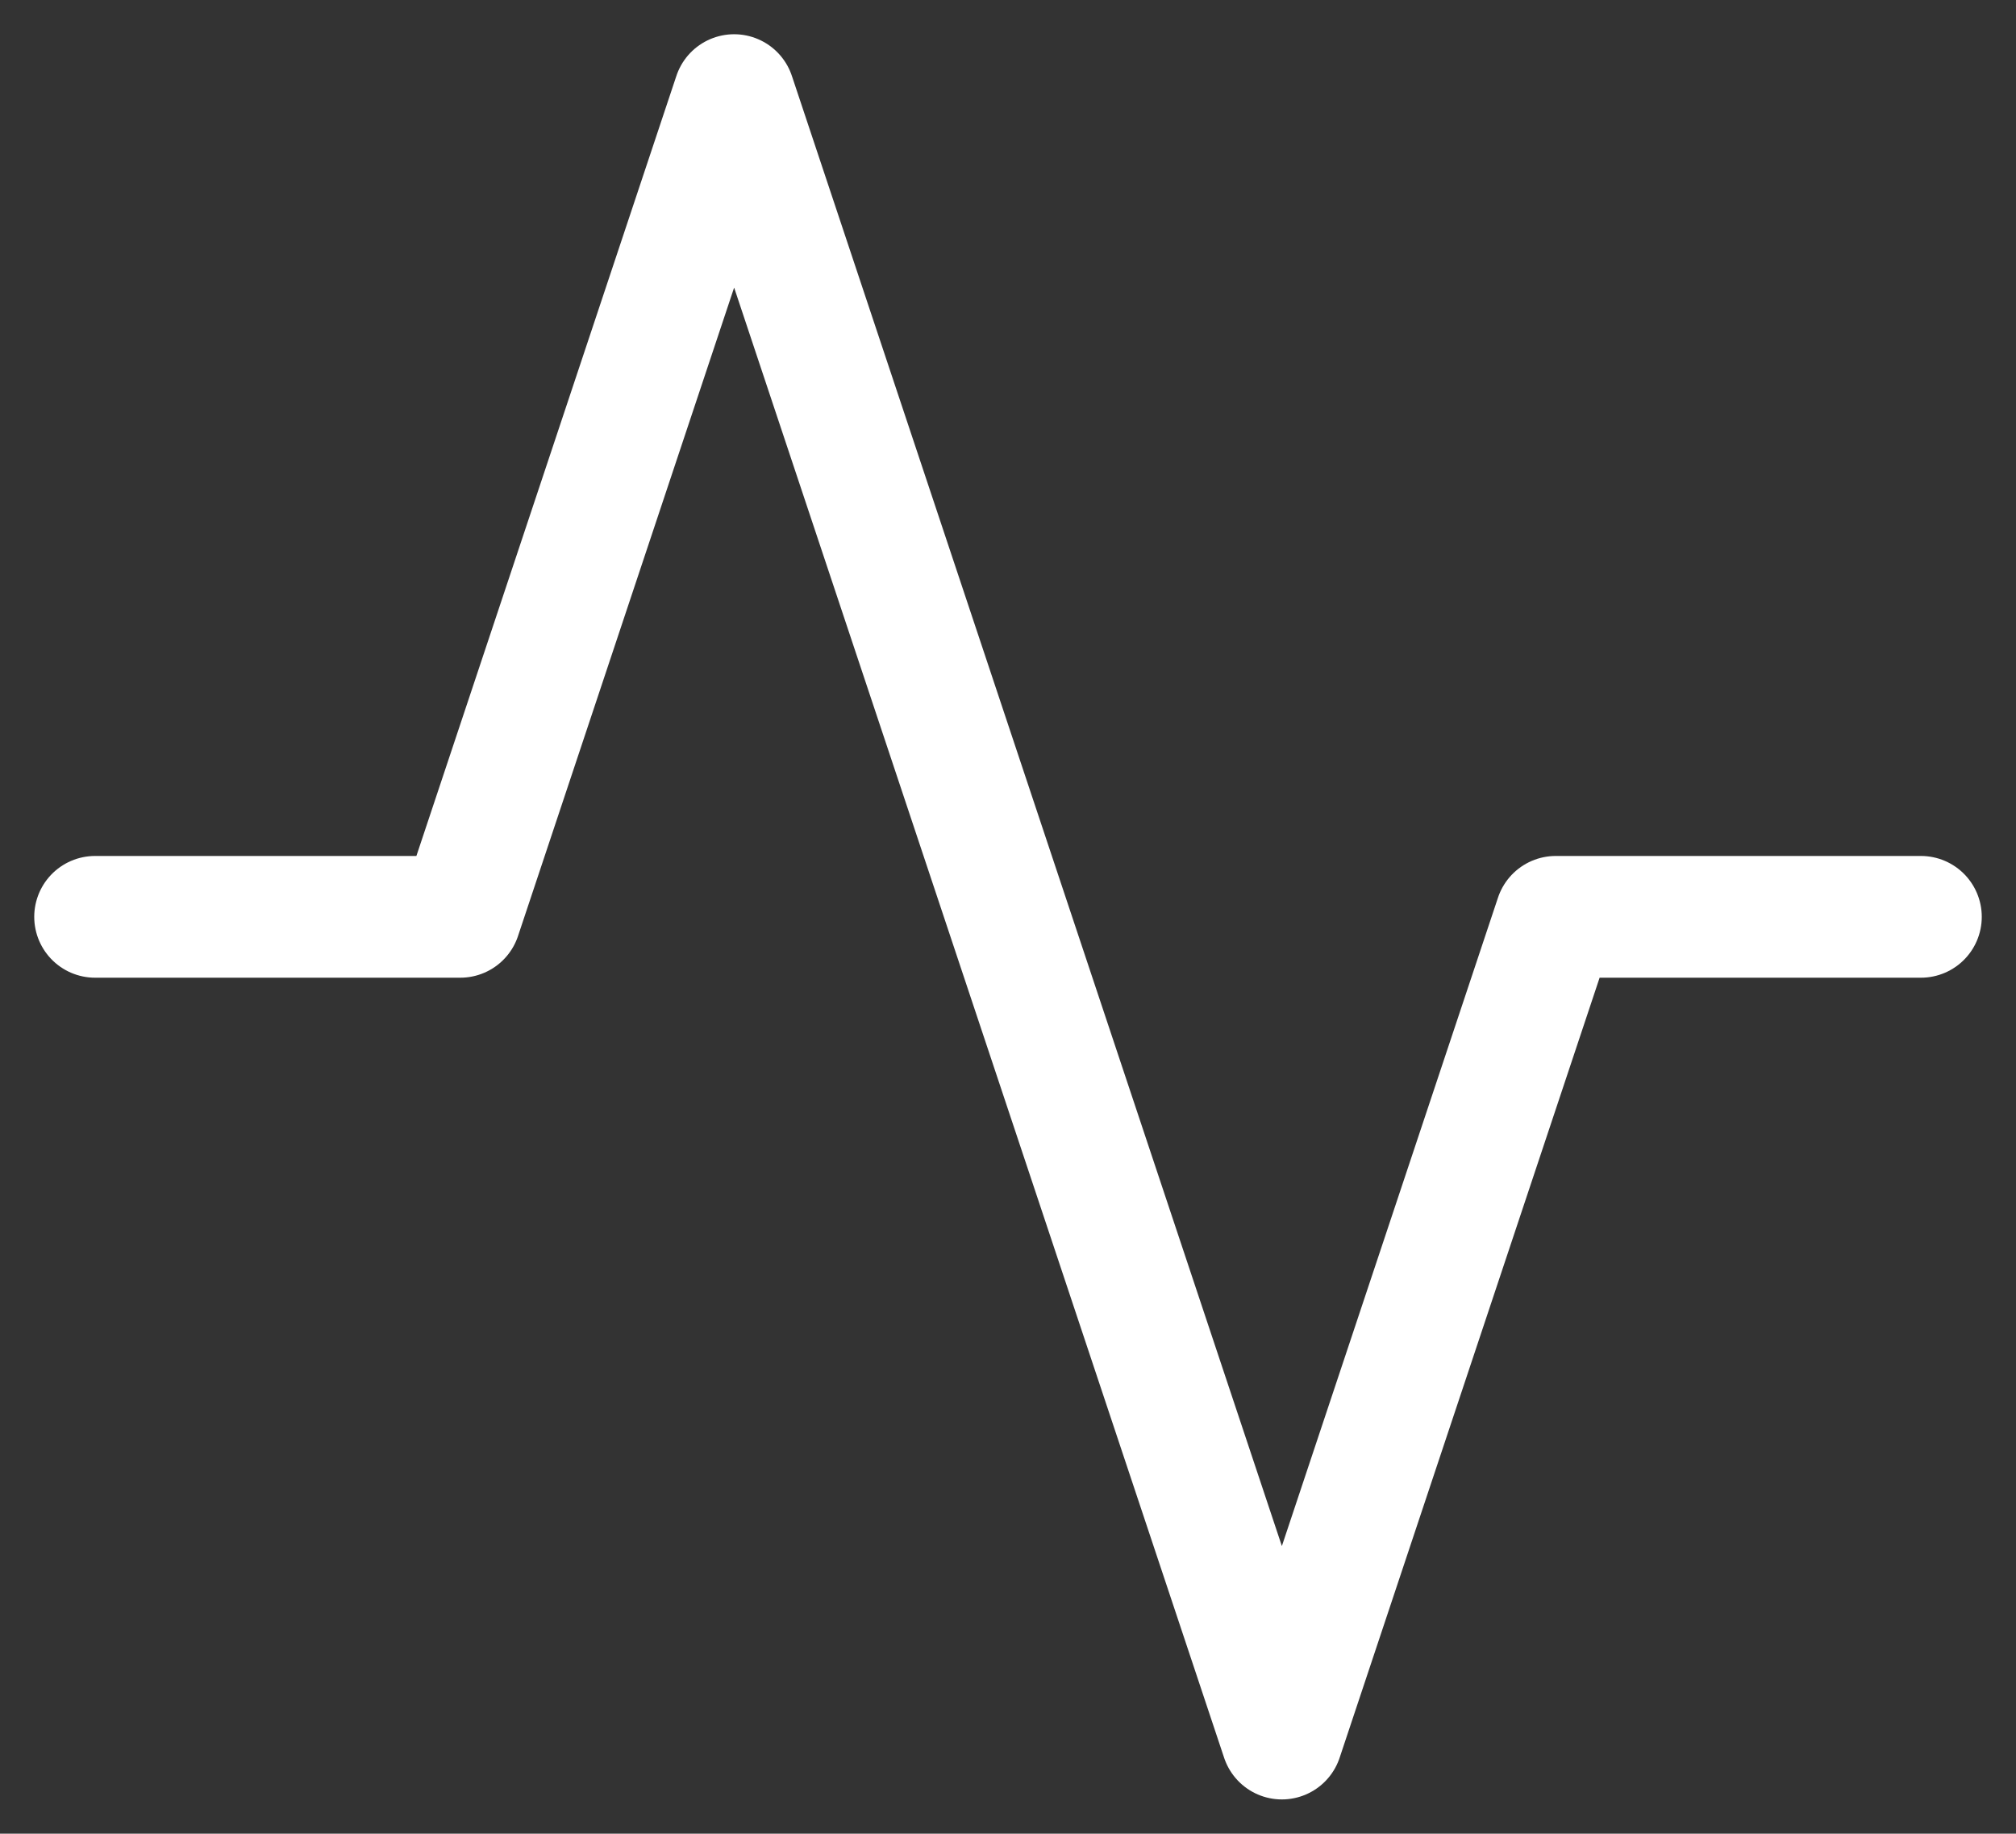 <?xml version="1.0" encoding="UTF-8"?>
<svg fill="none" xmlns="http://www.w3.org/2000/svg" viewBox="0 0 26.5 24.1">
  <rect x="0" y="0" width="26.5" height="24.1" fill="#333333" stroke="none"/>
  <path class="cls-1" d="M25.25,12.05h-4.8l-3.6,10.8L9.65,1.25l-3.6,10.8H1.25" stroke="#FFF" stroke-width="1.6" stroke-linecap="round" stroke-linejoin="round"/>
</svg>